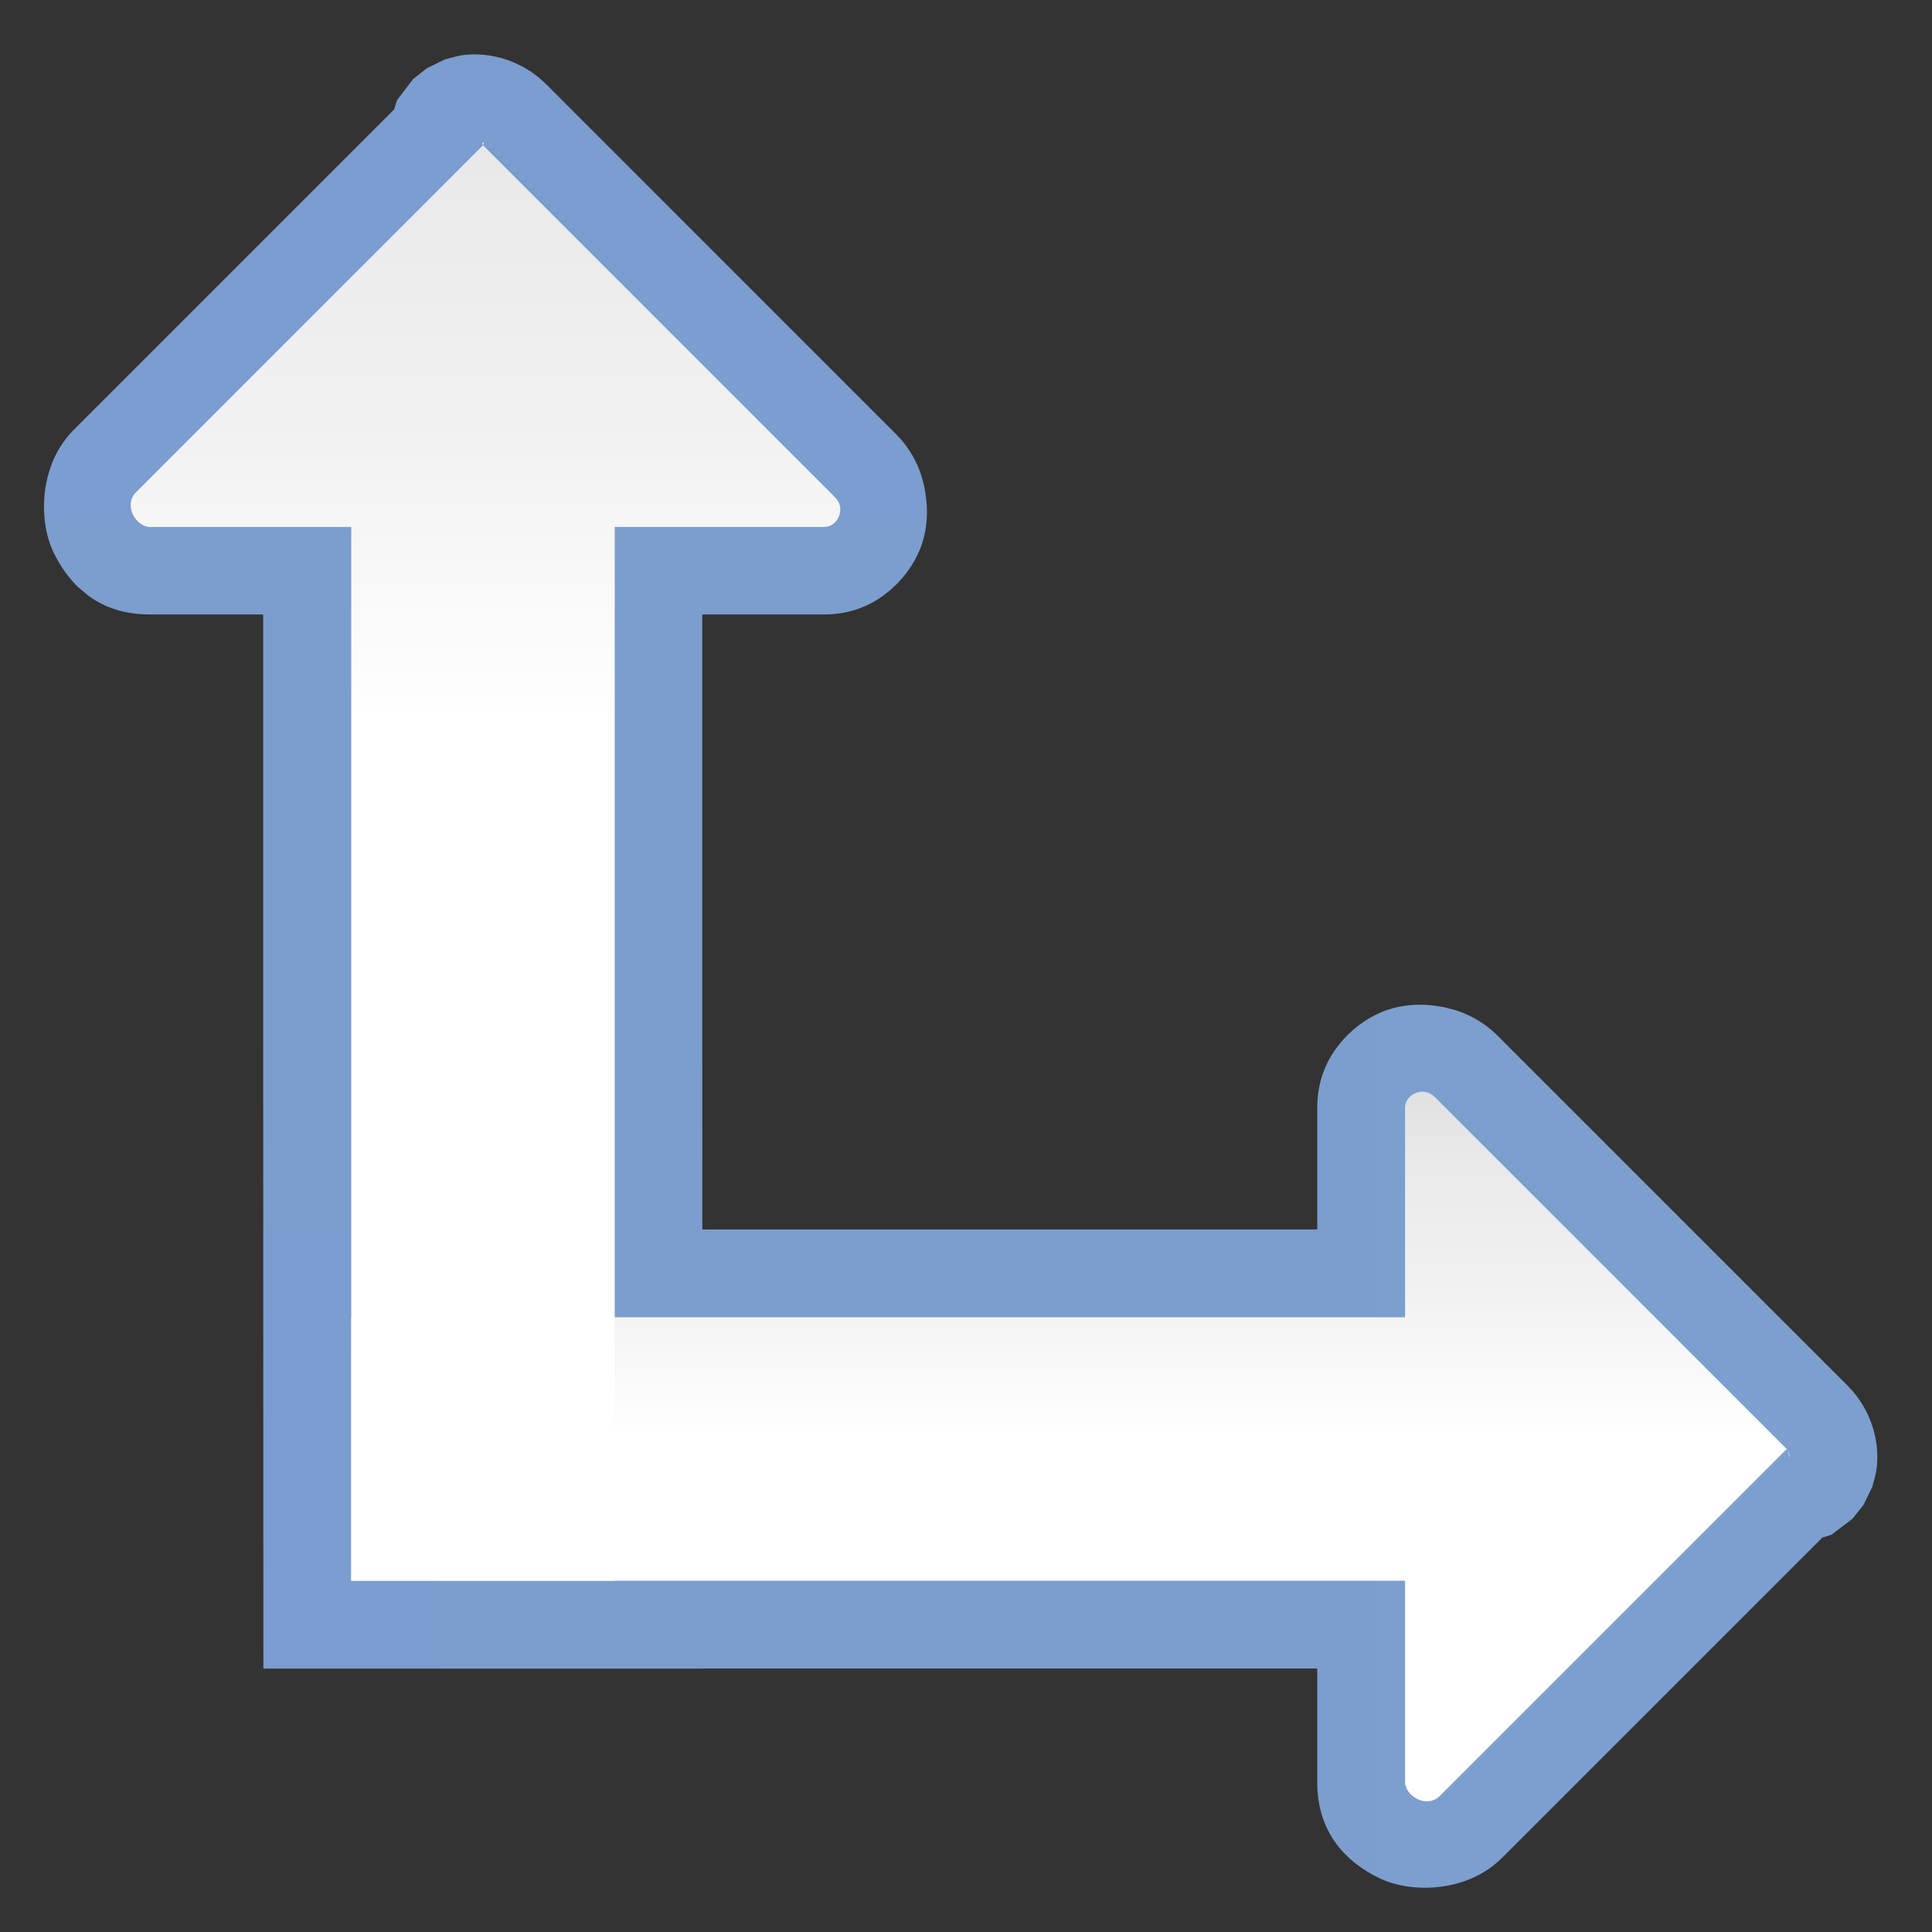 <?xml version="1.0" encoding="UTF-8" standalone="no"?>
<!-- Created with Inkscape (http://www.inkscape.org/) -->

<svg
   xmlns:dc="http://purl.org/dc/elements/1.1/"
   xmlns:cc="http://creativecommons.org/ns#"
   xmlns:rdf="http://www.w3.org/1999/02/22-rdf-syntax-ns#"
   xmlns:svg="http://www.w3.org/2000/svg"
   xmlns="http://www.w3.org/2000/svg"
   xmlns:xlink="http://www.w3.org/1999/xlink"
   xmlns:sodipodi="http://sodipodi.sourceforge.net/DTD/sodipodi-0.dtd"
   xmlns:inkscape="http://www.inkscape.org/namespaces/inkscape"
   version="1.1"
   id="svg2"
   width="128"
   height="128"
   viewBox="0 0 128 128"
   sodipodi:docname="lc_arrowshapes.up-right-arrow.svg"
   inkscape:export-filename="/home/rizmut/Dokumen/Rizmut/Github/libreoffice-style-karasa-jaga/build/images_karasa_jaga/cmd/lc_arrowshapes.up-right-arrow.png"
   inkscape:export-xdpi="16.5"
   inkscape:export-ydpi="16.5"
   inkscape:version="0.92.3 (unknown)">
  <rect x="0" y="0" width="128" height="128" fill="#333333" stroke="none"/>
  <defs
     id="defs6">
    <inkscape:perspective
       id="perspective27"
       inkscape:persp3d-origin="64 : 42.666667 : 1"
       inkscape:vp_z="128 : 64 : 1"
       inkscape:vp_y="0 : 1000 : 0"
       inkscape:vp_x="0 : 64 : 1"
       sodipodi:type="inkscape:persp3d" />
    <linearGradient
       id="linearGradient3369">
      <stop
         id="stop3372"
         offset="0"
         style="stop-color:#ffffff;stop-opacity:1;" />
      <stop
         style="stop-color:#ffffff;stop-opacity:1;"
         offset="0.625"
         id="stop3374" />
      <stop
         style="stop-color:#f1f1f1;stop-opacity:1;"
         offset="0.781"
         id="stop3376" />
      <stop
         id="stop3378"
         offset="0.906"
         style="stop-color:#eaeaea;stop-opacity:1;" />
      <stop
         id="stop3384"
         offset="1"
         style="stop-color:#dfdfdf;stop-opacity:1;" />
    </linearGradient>
    <linearGradient
       id="linearGradient7422">
      <stop
         style="stop-color:#7c9fcf;stop-opacity:1"
         offset="0"
         id="stop7424" />
      <stop
         id="stop5348"
         offset="0.5"
         style="stop-color:#7c9ece;stop-opacity:1" />
      <stop
         id="stop7426"
         offset="1"
         style="stop-color:#7b9dcf;stop-opacity:1" />
    </linearGradient>
    <linearGradient
       y2="388.952"
       x2="399.775"
       y1="1324.779"
       x1="405.95"
       gradientTransform="matrix(0.081,0,0,0.078,182.745,-6.902)"
       gradientUnits="userSpaceOnUse"
       id="linearGradient2330"
       xlink:href="#linearGradient7422"
       inkscape:collect="always" />
    <linearGradient
       y2="-39.862"
       x2="102.342"
       y1="208.787"
       x1="102.342"
       gradientTransform="matrix(0.424,0,0,0.257,13.648,81.533)"
       gradientUnits="userSpaceOnUse"
       id="linearGradient2360"
       xlink:href="#linearGradient3369"
       inkscape:collect="always" />
    <linearGradient
       inkscape:collect="always"
       xlink:href="#linearGradient7422"
       id="linearGradient875"
       gradientUnits="userSpaceOnUse"
       x1="5.566"
       y1="66.727"
       x2="130.198"
       y2="66.727"
       gradientTransform="matrix(-1,0,0,1,127.998,29.09)" />
    <linearGradient
       inkscape:collect="always"
       xlink:href="#linearGradient7422"
       id="linearGradient882"
       gradientUnits="userSpaceOnUse"
       gradientTransform="matrix(0,-1,-1,0,98.892,133.8)"
       x1="5.566"
       y1="66.727"
       x2="130.198"
       y2="66.727" />
    <linearGradient
       inkscape:collect="always"
       xlink:href="#linearGradient3369"
       id="linearGradient884"
       gradientUnits="userSpaceOnUse"
       gradientTransform="matrix(0,0.424,-0.257,0,46.467,19.469)"
       x1="255.682"
       y1="44.904"
       x2="-45.861"
       y2="44.904" />
  </defs>
  <sodipodi:namedview
     pagecolor="#ffffff"
     bordercolor="#666666"
     borderopacity="1"
     objecttolerance="10"
     gridtolerance="10"
     guidetolerance="10"
     inkscape:pageopacity="0"
     inkscape:pageshadow="2"
     inkscape:window-width="1366"
     inkscape:window-height="706"
     id="namedview4"
     showgrid="true"
     inkscape:snap-page="true"
     inkscape:snap-global="true"
     inkscape:zoom="1.4142136"
     inkscape:cx="50.896864"
     inkscape:cy="105.5246"
     inkscape:window-x="0"
     inkscape:window-y="0"
     inkscape:window-maximized="1"
     inkscape:current-layer="svg2"
     showguides="false">
    <inkscape:grid
       type="xygrid"
       id="grid837"
       spacingx="5.818"
       spacingy="5.818"
       empspacing="1" />
  </sodipodi:namedview>
  <path
     id="path878"
     d="M 46.545,110.546 46.526,68.294 V 61.329 40.71 h 8.08 c 1.67,0 3.071,-0.559 4.164,-1.443 0.991,-0.78 1.737,-1.795 2.176,-2.863 0.231,-0.564 0.38,-1.194 0.439,-1.852 0.059,-0.645 0.023,-1.318 -0.092,-1.984 -0.014,-0.091 -0.025,-0.183 -0.043,-0.273 -0.011,-0.051 -0.027,-0.101 -0.039,-0.152 -0.1,-0.463 -0.25,-0.915 -0.447,-1.354 -0.093,-0.207 -0.199,-0.409 -0.314,-0.607 -0.044,-0.077 -0.091,-0.153 -0.139,-0.229 -0.094,-0.148 -0.187,-0.296 -0.295,-0.438 -0.179,-0.241 -0.373,-0.472 -0.588,-0.688 L 36.173,5.569 h -0.002 c -1.258,-1.257 -2.95,-1.942 -4.645,-1.965 h -0.002 c -0.088,-0.001 -0.152,-0.013 -0.566,0.02 -0.104,0.008 -0.235,0.018 -0.443,0.051 -0.209,0.033 -1.042,0.263 -1.043,0.264 -2.76e-4,1e-4 -1.183,0.576 -1.184,0.576 -8.4e-5,6e-5 -0.922,0.727 -0.922,0.727 -5.8e-5,5e-5 -1.061,1.393 -1.061,1.393 -8e-6,2e-5 -0.115,0.366 -0.191,0.613 L 4.882,28.479 c -1.419,1.419 -1.99,3.39 -1.967,5.195 0.009,0.722 0.113,1.418 0.297,2.041 0.092,0.311 0.203,0.604 0.332,0.873 0.258,0.538 0.575,1.069 0.959,1.561 0.192,0.246 0.4,0.481 0.627,0.703 0.123,0.121 0.265,0.226 0.398,0.338 0.113,0.095 0.215,0.199 0.336,0.287 4.41e-4,3.2e-4 0.002,-3.21e-4 0.002,0 0.264,0.192 0.546,0.366 0.85,0.52 0.91,0.461 2.004,0.732 3.312,0.711 l -0.094,0.002 h 7.502 v 20.619 6.965 l 0.019,42.252 z"
     style="fill:url(#linearGradient882);fill-opacity:1;fill-rule:evenodd;stroke:none;stroke-width:4.633;stroke-linecap:round;stroke-linejoin:round;stroke-miterlimit:4;stroke-dasharray:none;stroke-opacity:1"
     inkscape:connector-curvature="0"
     sodipodi:nodetypes="ccccsccccccccccccccccscccccccccscccccccccccc" />
  <path
     style="fill:url(#linearGradient875);fill-opacity:1;fill-rule:evenodd;stroke:none;stroke-width:4.633;stroke-linecap:round;stroke-linejoin:round;stroke-miterlimit:4;stroke-dasharray:none;stroke-opacity:1"
     d="m 94.18,66.565 c -0.253,-0.003 -0.503,0.009 -0.75,0.031 -0.657,0.06 -1.287,0.208 -1.852,0.439 -1.068,0.438 -2.083,1.185 -2.863,2.176 -0.884,1.093 -1.443,2.494 -1.443,4.164 v 8.08 H 62.492 55.528 L 17.454,81.455 v 29.09 l 38.073,-2.2e-4 h 6.965 24.779 v 7.502 l 0.002,-0.094 c -0.007,0.436 0.018,0.849 0.072,1.238 0.108,0.779 0.332,1.467 0.639,2.074 0.307,0.607 0.699,1.133 1.145,1.586 0.223,0.227 0.457,0.435 0.703,0.627 0.491,0.384 1.022,0.701 1.561,0.959 0.269,0.129 0.562,0.24 0.873,0.332 0.623,0.183 1.319,0.288 2.041,0.297 1.805,0.023 3.776,-0.548 5.195,-1.967 l 21.232,-21.232 c 0.247,-0.077 0.613,-0.191 0.613,-0.191 5e-5,-4e-5 1.393,-1.06 1.393,-1.061 6e-5,-6e-5 0.727,-0.922 0.727,-0.922 10e-5,-1.7e-4 0.576,-1.183 0.576,-1.184 1.9e-4,-5.53e-4 0.231,-0.834 0.264,-1.043 0.033,-0.209 0.043,-0.34 0.051,-0.443 0.033,-0.414 0.021,-0.478 0.019,-0.566 v -0.002 c -0.023,-1.694 -0.708,-3.387 -1.965,-4.645 v -0.002 L 99.155,68.553 C 98.939,68.338 98.706,68.145 98.465,67.966 c -0.135,-0.102 -0.274,-0.191 -0.414,-0.281 -0.089,-0.056 -0.177,-0.112 -0.268,-0.164 -0.193,-0.111 -0.389,-0.212 -0.59,-0.303 -0.409,-0.184 -0.83,-0.323 -1.262,-0.422 -0.088,-0.022 -0.175,-0.048 -0.264,-0.066 -0.075,-0.014 -0.149,-0.025 -0.225,-0.037 -0.422,-0.074 -0.845,-0.123 -1.264,-0.127 z"
     id="path873"
     inkscape:connector-curvature="0"
     sodipodi:nodetypes="ccccsccccccccccccccccccccccccscccccccccccccc" />
  <path
     inkscape:connector-curvature="0"
     id="rect2326"
     d="m 118.558,96.535 c -0.003,-0.22 -0.09,-0.441 -0.26,-0.611 L 95.041,72.666 C 94.299,71.924 93.09,72.512 93.09,73.375 V 87.273 H 59.687 55.527 23.272 l 3e-5,17.454 H 55.527 59.687 93.09 v 13.32 c -0.015,0.941 1.437,1.802 2.299,0.939 l 22.93,-22.93 c 0.164,-0.164 0.243,0.697 0.24,0.477 z"
     style="fill:url(#linearGradient2360);fill-opacity:1;fill-rule:evenodd;stroke:none;stroke-width:4.633;stroke-linecap:round;stroke-linejoin:round;stroke-miterlimit:4;stroke-dasharray:none;stroke-opacity:1"
     sodipodi:nodetypes="csssccccccccccsc" />
  <path
     sodipodi:nodetypes="ccccscscccccccc"
     style="fill:url(#linearGradient884);fill-opacity:1;fill-rule:evenodd;stroke:none;stroke-width:4.633;stroke-linecap:round;stroke-linejoin:round;stroke-miterlimit:4;stroke-dasharray:none;stroke-opacity:1"
     d="M 40.727,104.728 V 65.508 61.348 34.91 h 13.898 c 0.863,0 1.451,-1.209 0.709,-1.951 L 32.076,9.701 c -0.34,-0.34 0.194,-0.347 -0.134,-0.019 L 9.013,32.612 c -0.862,0.862 -0.001,2.314 0.939,2.299 H 23.272 v 26.438 4.16 39.22 z"
     id="path880"
     inkscape:connector-curvature="0" />
</svg>
